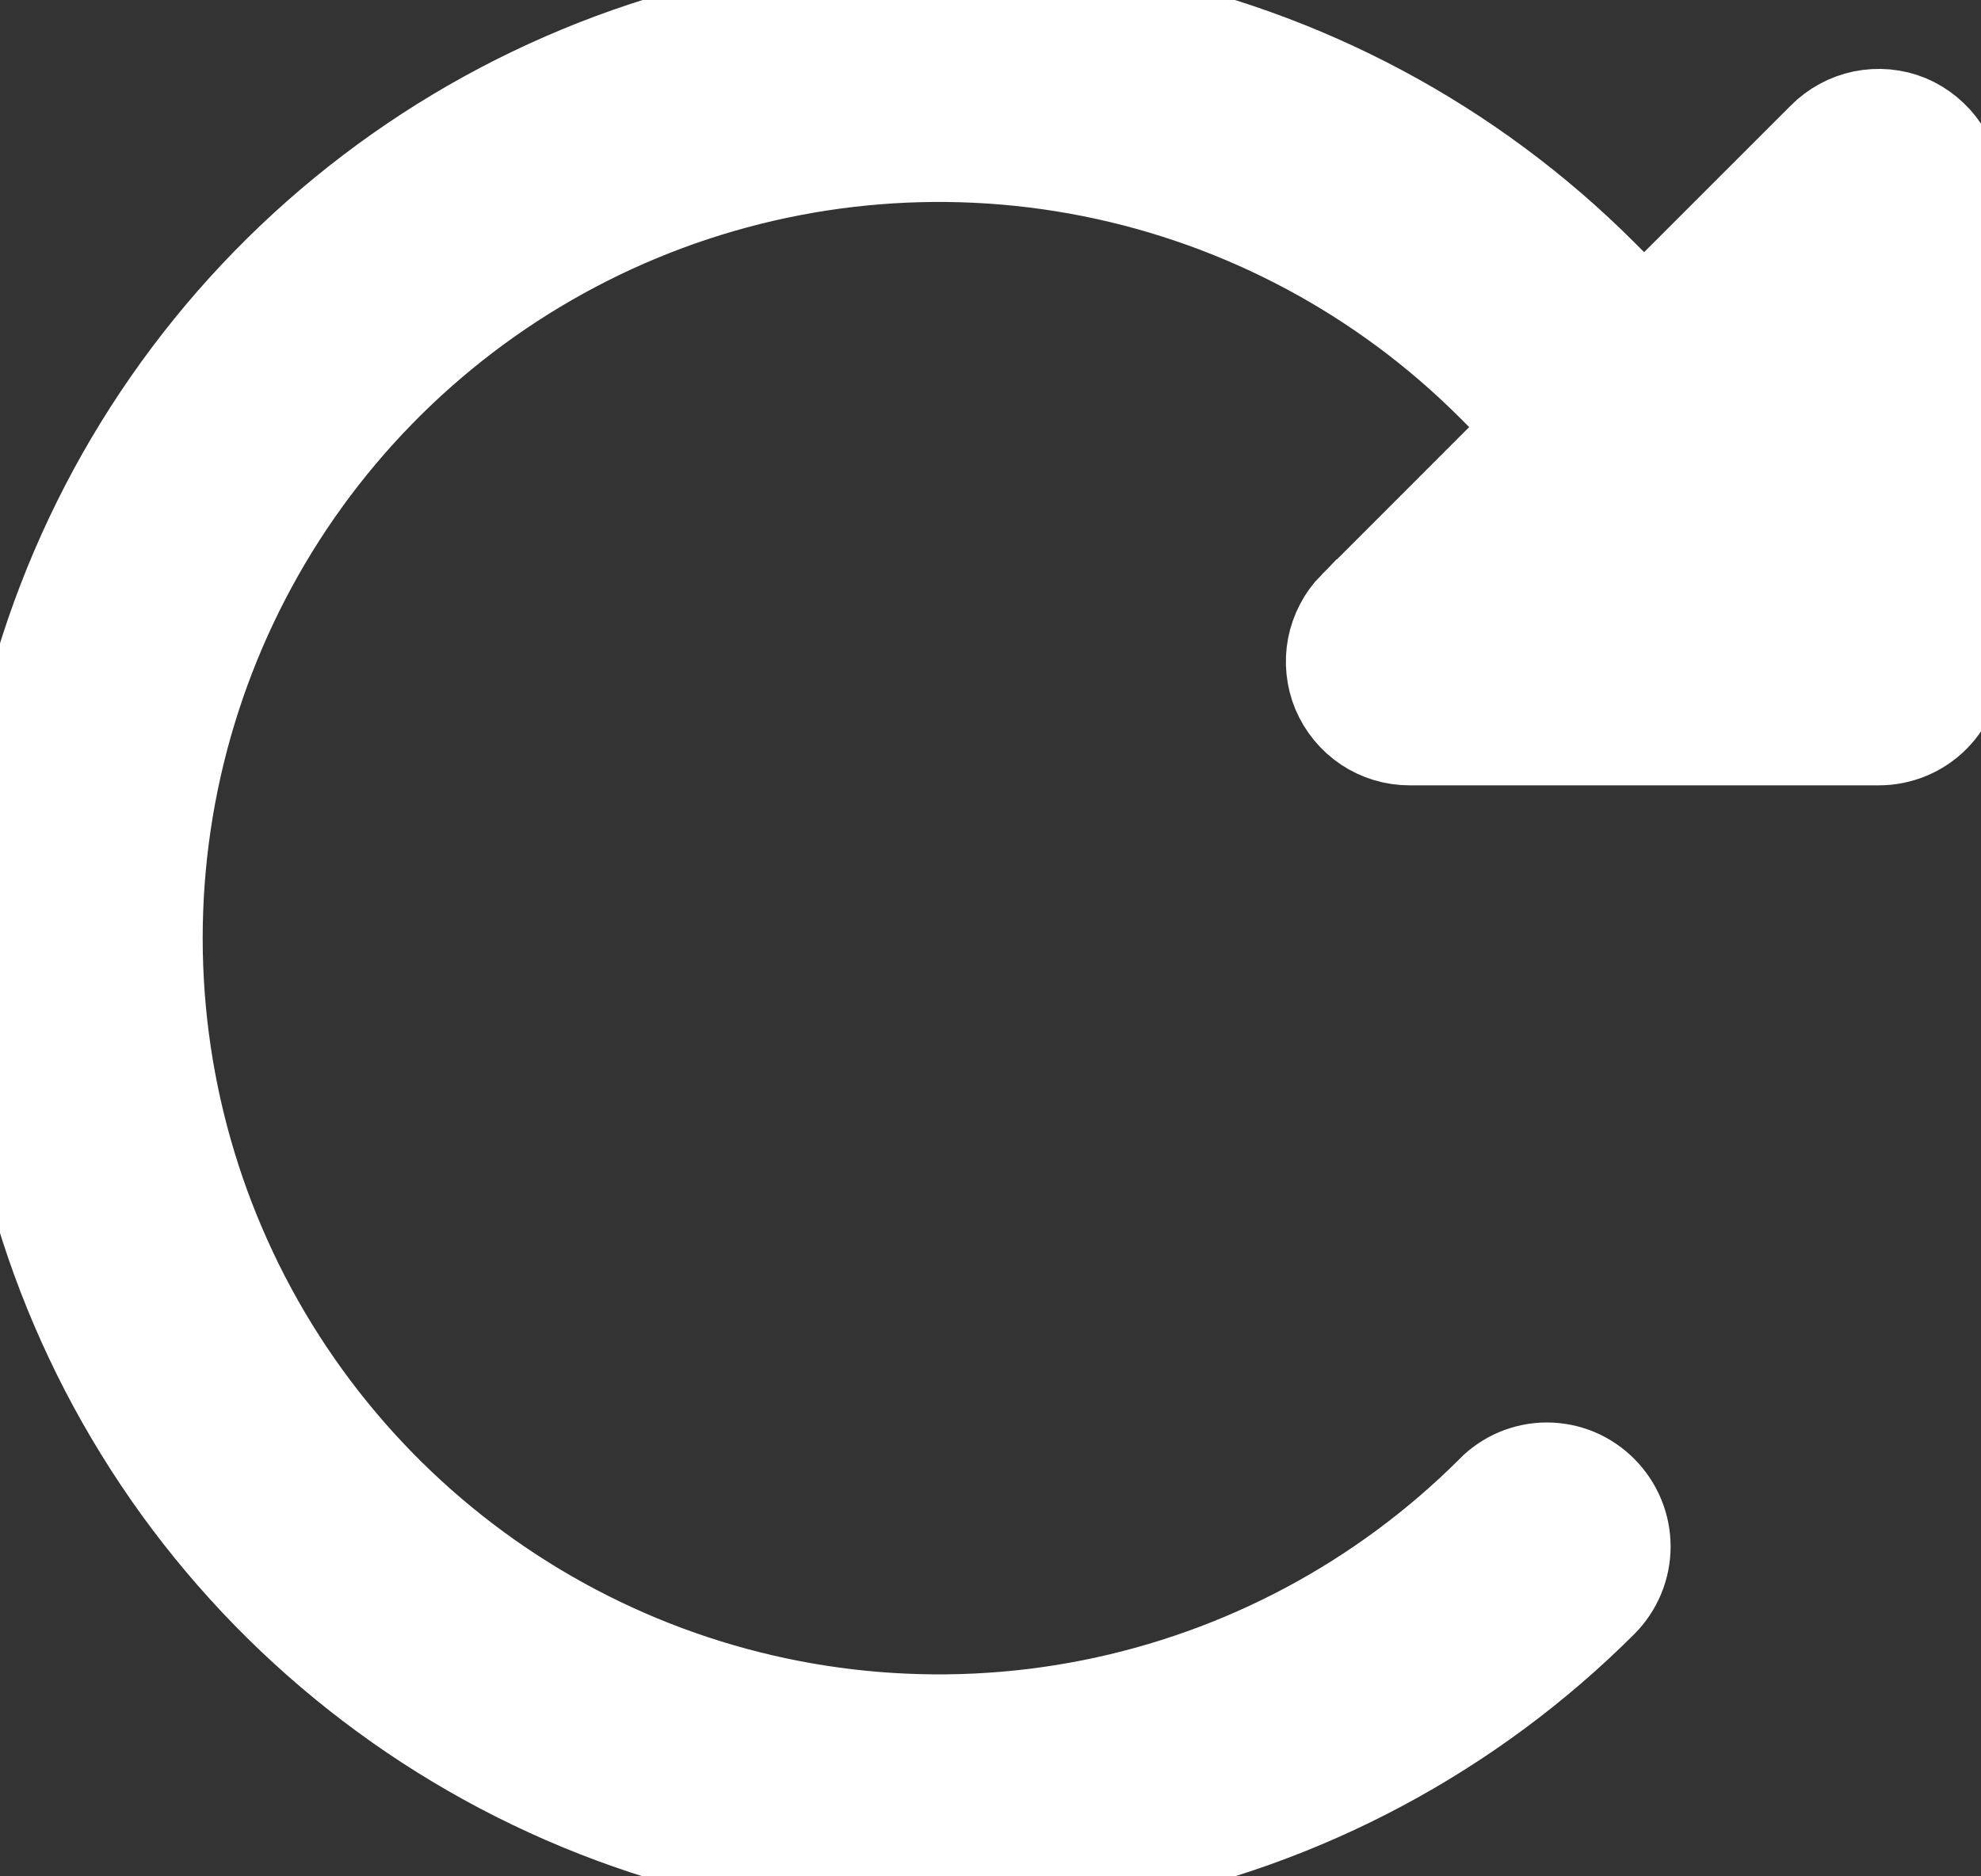 <svg width="19" height="18" viewBox="0 0 19 18" fill="none" xmlns="http://www.w3.org/2000/svg">
<rect x="0" y="0" width="19" height="18" fill="#333333" stroke="none"/>
<path d="M14.754 4.141L14.798 4.097L14.754 4.053L14.351 3.65L14.351 3.65C13.293 2.593 11.945 1.873 10.479 1.582C9.012 1.291 7.492 1.441 6.11 2.014C4.729 2.587 3.549 3.556 2.718 4.799C1.887 6.043 1.444 7.505 1.444 9C1.444 10.495 1.887 11.957 2.718 13.201C3.549 14.444 4.729 15.413 6.11 15.986C7.492 16.559 9.012 16.709 10.479 16.418C11.945 16.127 13.293 15.407 14.351 14.351L14.351 14.35C14.415 14.285 14.49 14.234 14.573 14.199C14.657 14.164 14.746 14.146 14.836 14.146C14.927 14.146 15.016 14.164 15.1 14.199C15.183 14.234 15.258 14.285 15.322 14.35L15.322 14.35C15.45 14.479 15.523 14.654 15.523 14.836C15.523 15.018 15.45 15.193 15.322 15.322C14.072 16.571 12.479 17.422 10.746 17.766C9.012 18.111 7.215 17.933 5.583 17.257C3.95 16.58 2.554 15.435 1.572 13.965C0.59 12.495 0.066 10.768 0.066 9C0.066 7.233 0.59 5.505 1.572 4.035C2.554 2.565 3.95 1.42 5.583 0.743C7.215 0.067 9.012 -0.111 10.746 0.234C12.479 0.578 14.072 1.429 15.322 2.679C15.322 2.679 15.322 2.679 15.322 2.679L15.725 3.082L15.769 3.126L15.813 3.082L17.529 1.366L17.529 1.366C17.625 1.269 17.747 1.203 17.88 1.175C18.013 1.148 18.151 1.16 18.277 1.211C18.402 1.264 18.51 1.353 18.586 1.466C18.662 1.579 18.704 1.711 18.707 1.847V6.347C18.707 6.529 18.634 6.704 18.506 6.833C18.377 6.962 18.202 7.034 18.019 7.034H13.519C13.384 7.034 13.252 6.994 13.139 6.919C13.027 6.844 12.939 6.737 12.886 6.613C12.834 6.488 12.82 6.35 12.845 6.218C12.871 6.085 12.935 5.962 13.029 5.866C13.029 5.866 13.03 5.866 13.03 5.866L14.754 4.141Z" fill="white" stroke="white" strokeWidth="0.125"/>
</svg>
